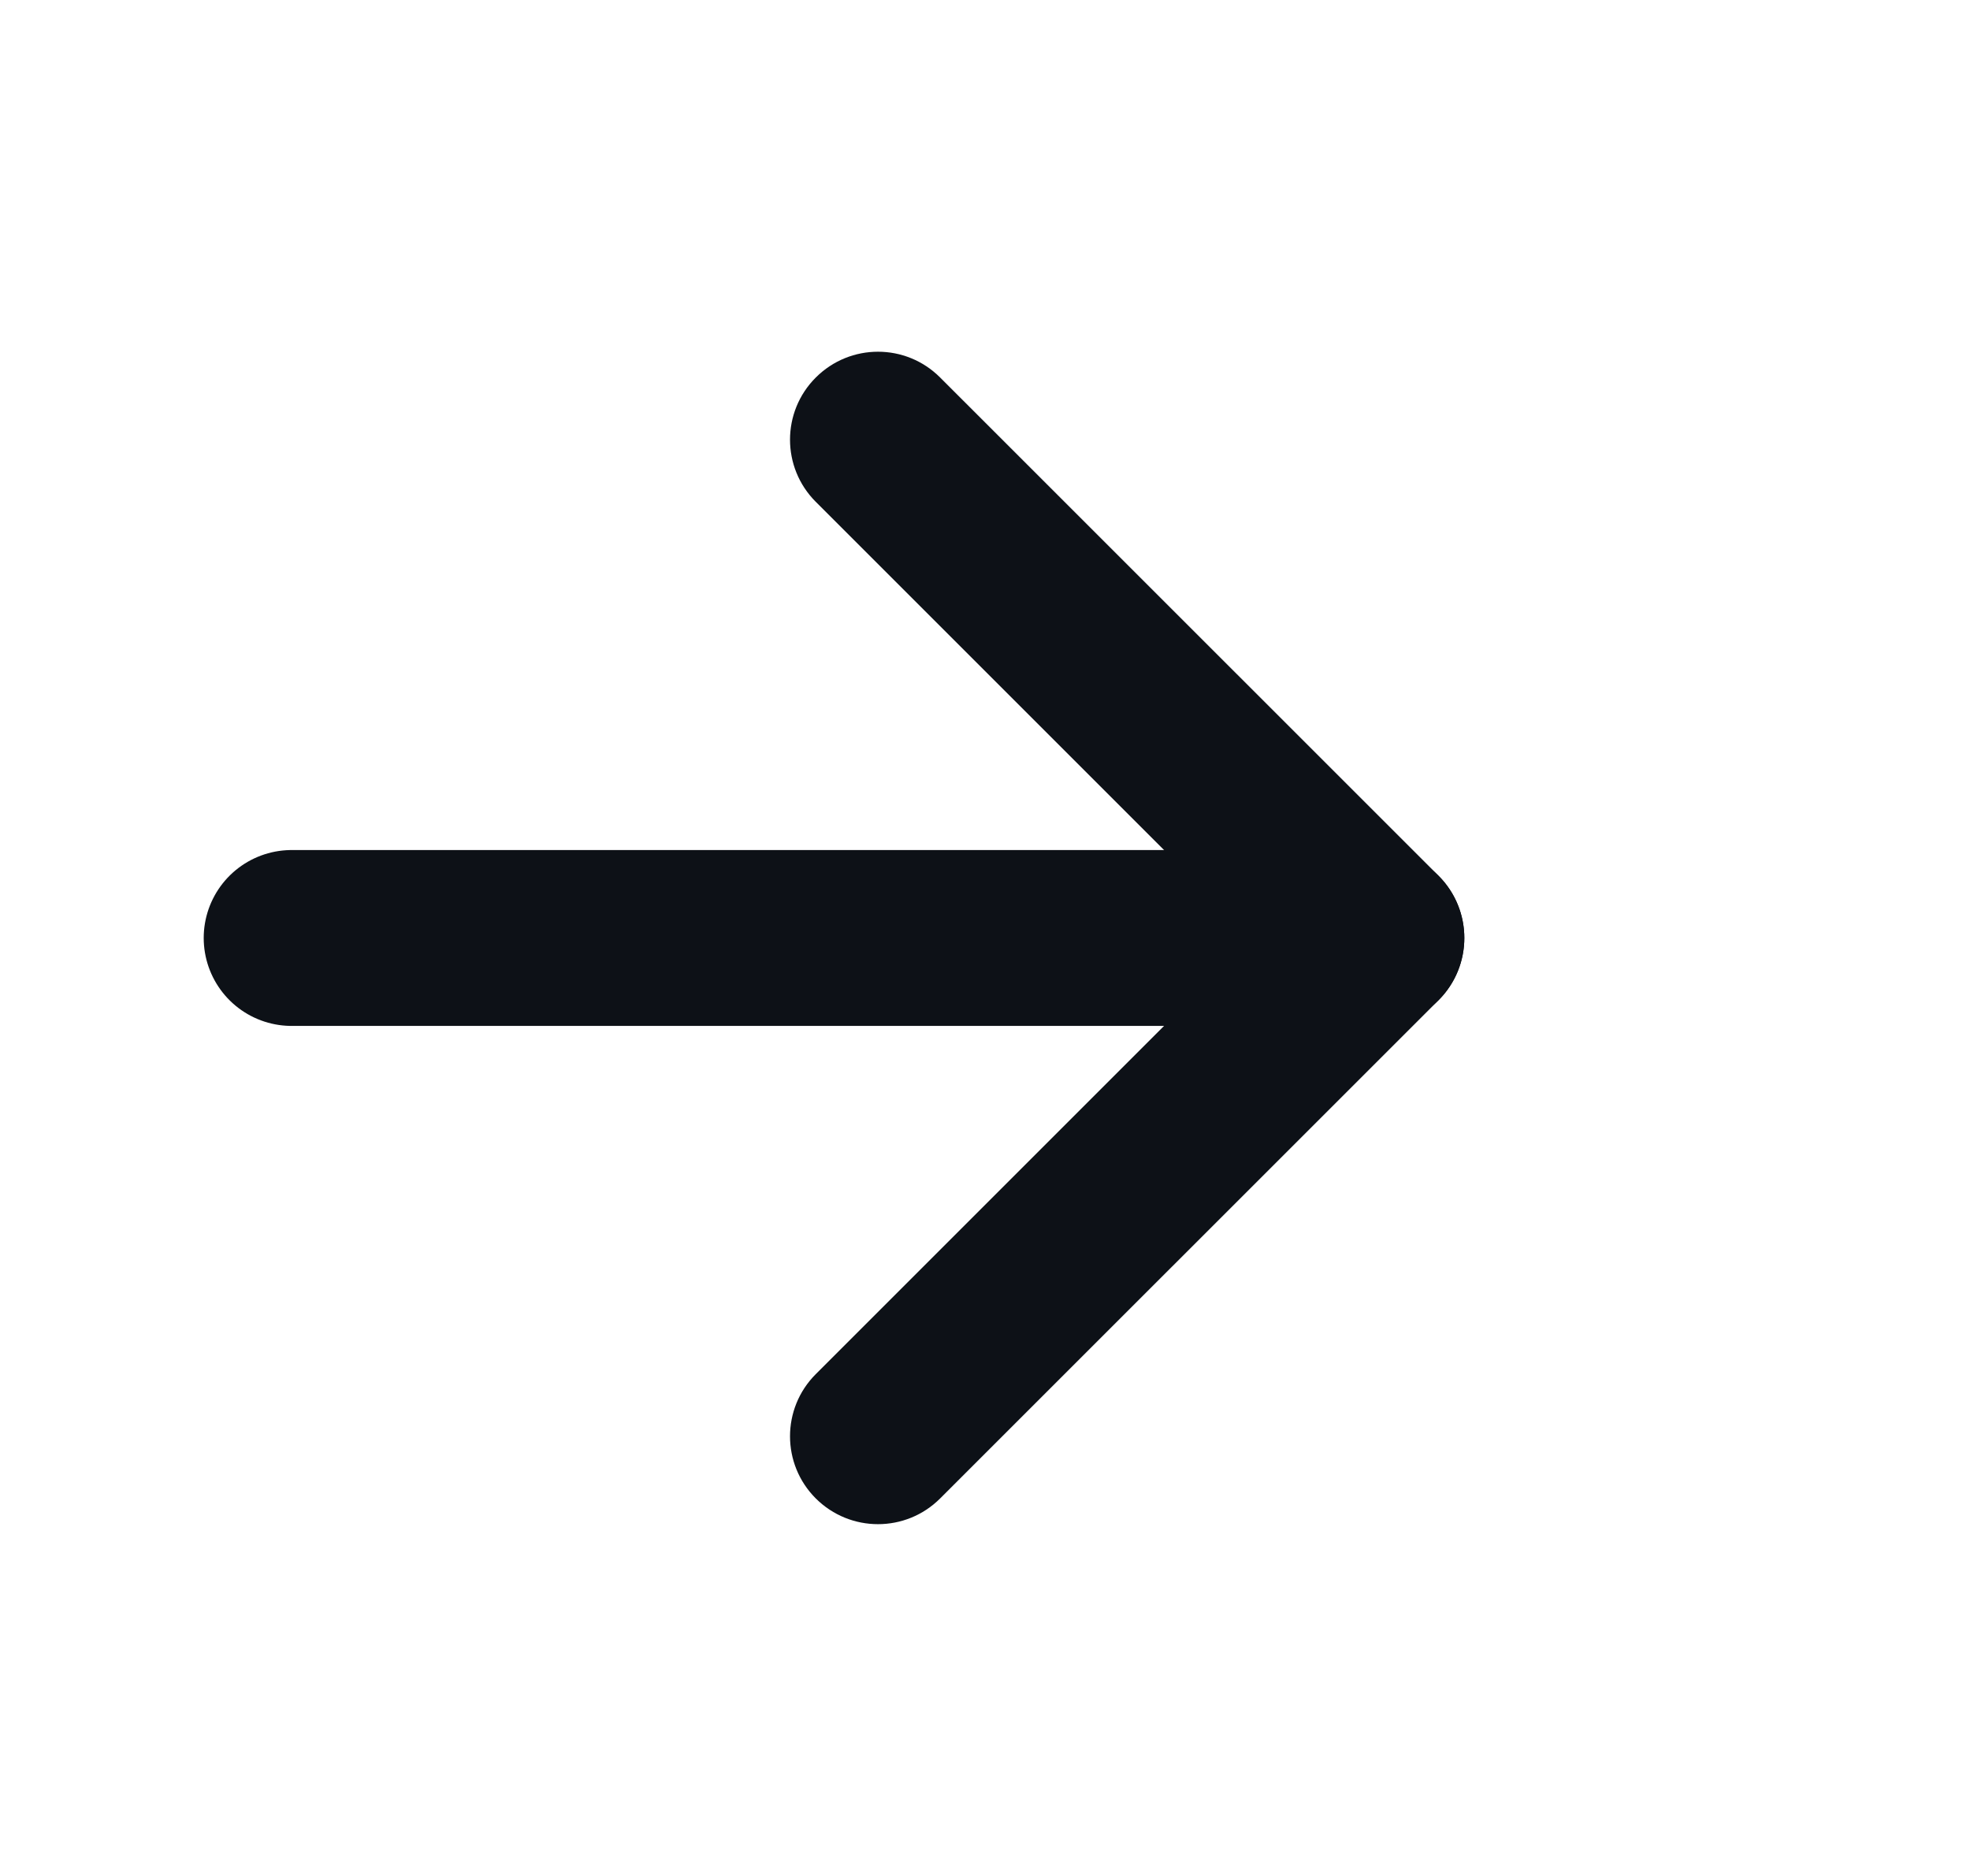 <svg width="21" height="20" viewBox="0 0 21 20" fill="none" xmlns="http://www.w3.org/2000/svg">
<g id="Frame">
<path id="Vector" d="M10.022 4.025C9.656 3.658 9.063 3.658 8.696 4.025C8.33 4.391 8.33 4.984 8.696 5.35L10.022 4.025ZM14.672 10L15.335 10.663C15.701 10.297 15.701 9.703 15.335 9.337L14.672 10ZM8.696 14.65C8.33 15.016 8.33 15.609 8.696 15.975C9.063 16.341 9.656 16.341 10.022 15.975L8.696 14.65ZM8.696 5.35L14.009 10.663L15.335 9.337L10.022 4.025L8.696 5.35ZM14.009 9.337L8.696 14.65L10.022 15.975L15.335 10.663L14.009 9.337Z" fill="#0D1117"/>
<g id="Line">
<path d="M3.109 10H14.672H3.109Z" fill="#0D1117"/>
<path d="M3.109 10H14.672" stroke="#0D1117" stroke-width="1.875" stroke-linecap="round" stroke-dasharray="12.5 12.5"/>
</g>
</g>
</svg>
